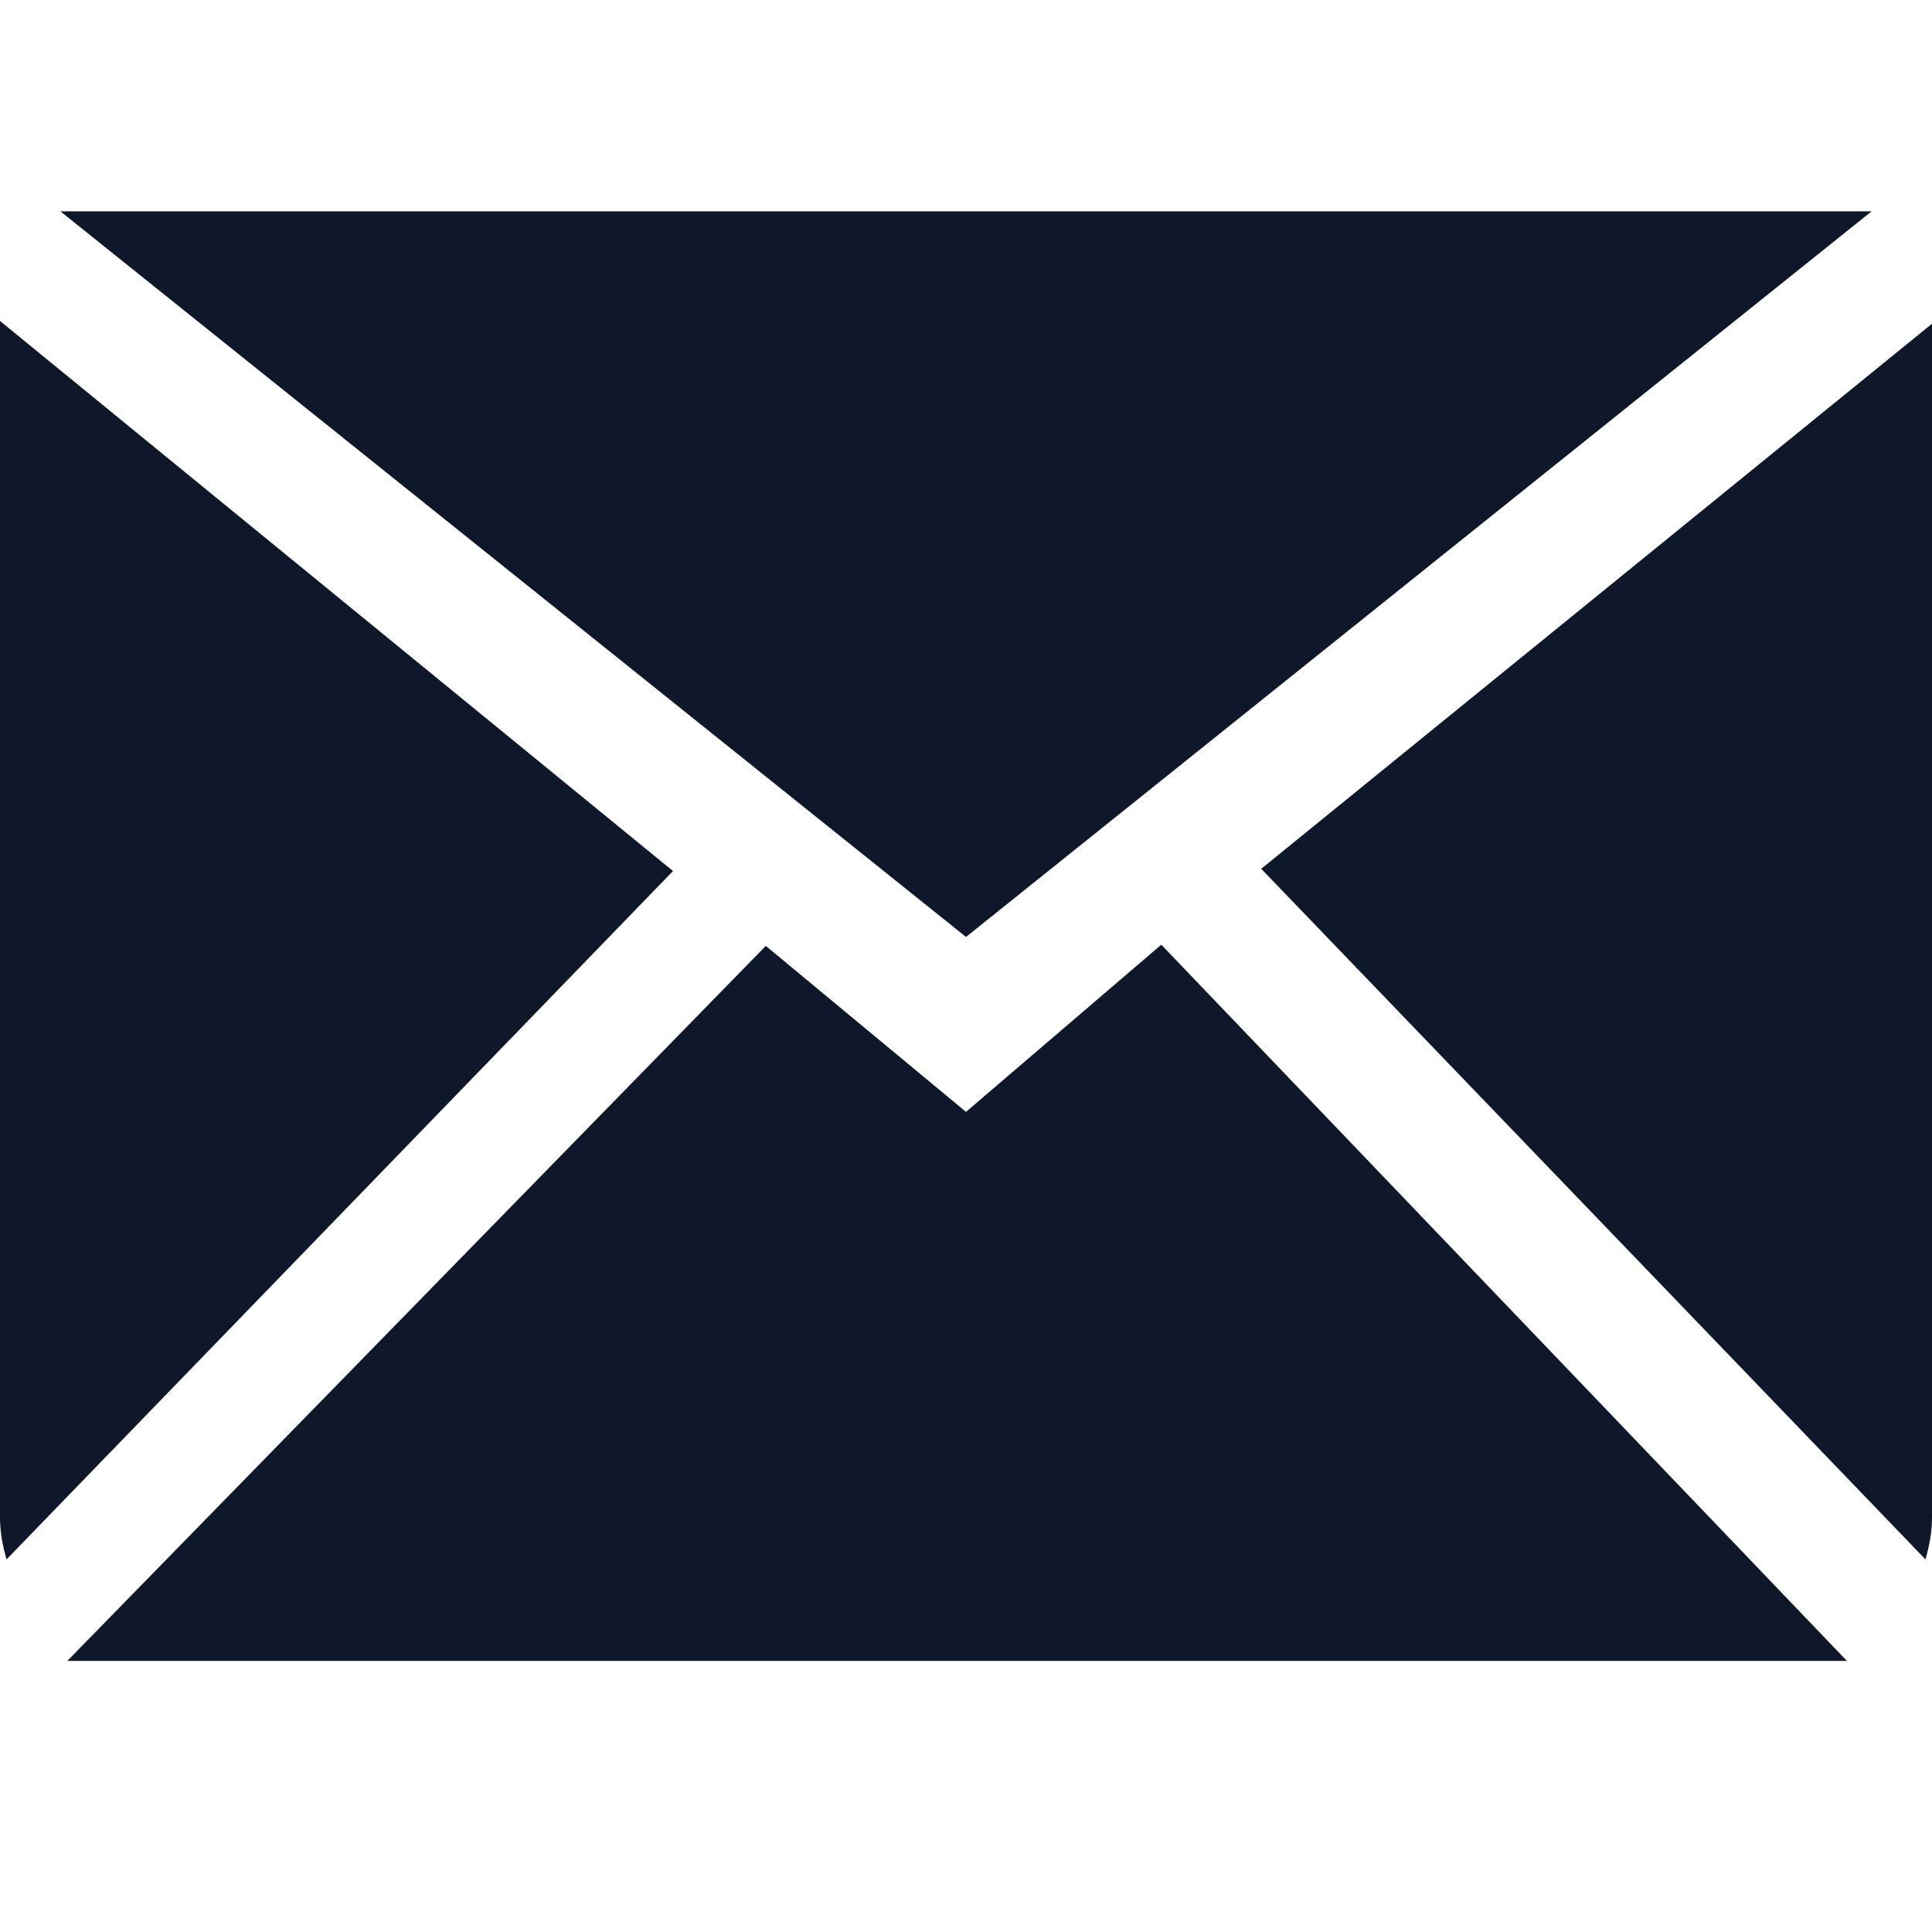 <svg width="128" height="128" viewBox="0 0 128 128" fill="none" xmlns="http://www.w3.org/2000/svg">
<g clip-path="url(#clip0_14_2)">
<path fill-rule="evenodd" clip-rule="evenodd" d="M64 73.664L50.736 62.668L4.46 110.04H122.364L76.94 62.588L64 73.664ZM83.56 57.56L127.568 103.316C127.82 102.428 128 101.508 128 100.536V21.448L83.56 57.56ZM0 21.264V100.536C0 101.508 0.18 102.428 0.432 103.316L44.588 57.708L0 21.264ZM124 14H4L64 62.076L124 14Z" fill="#0F172A"/>
</g>
<defs>
<clipPath id="clip0_14_2">
<rect width="128" height="128" fill="white"/>
</clipPath>
</defs>
</svg>
